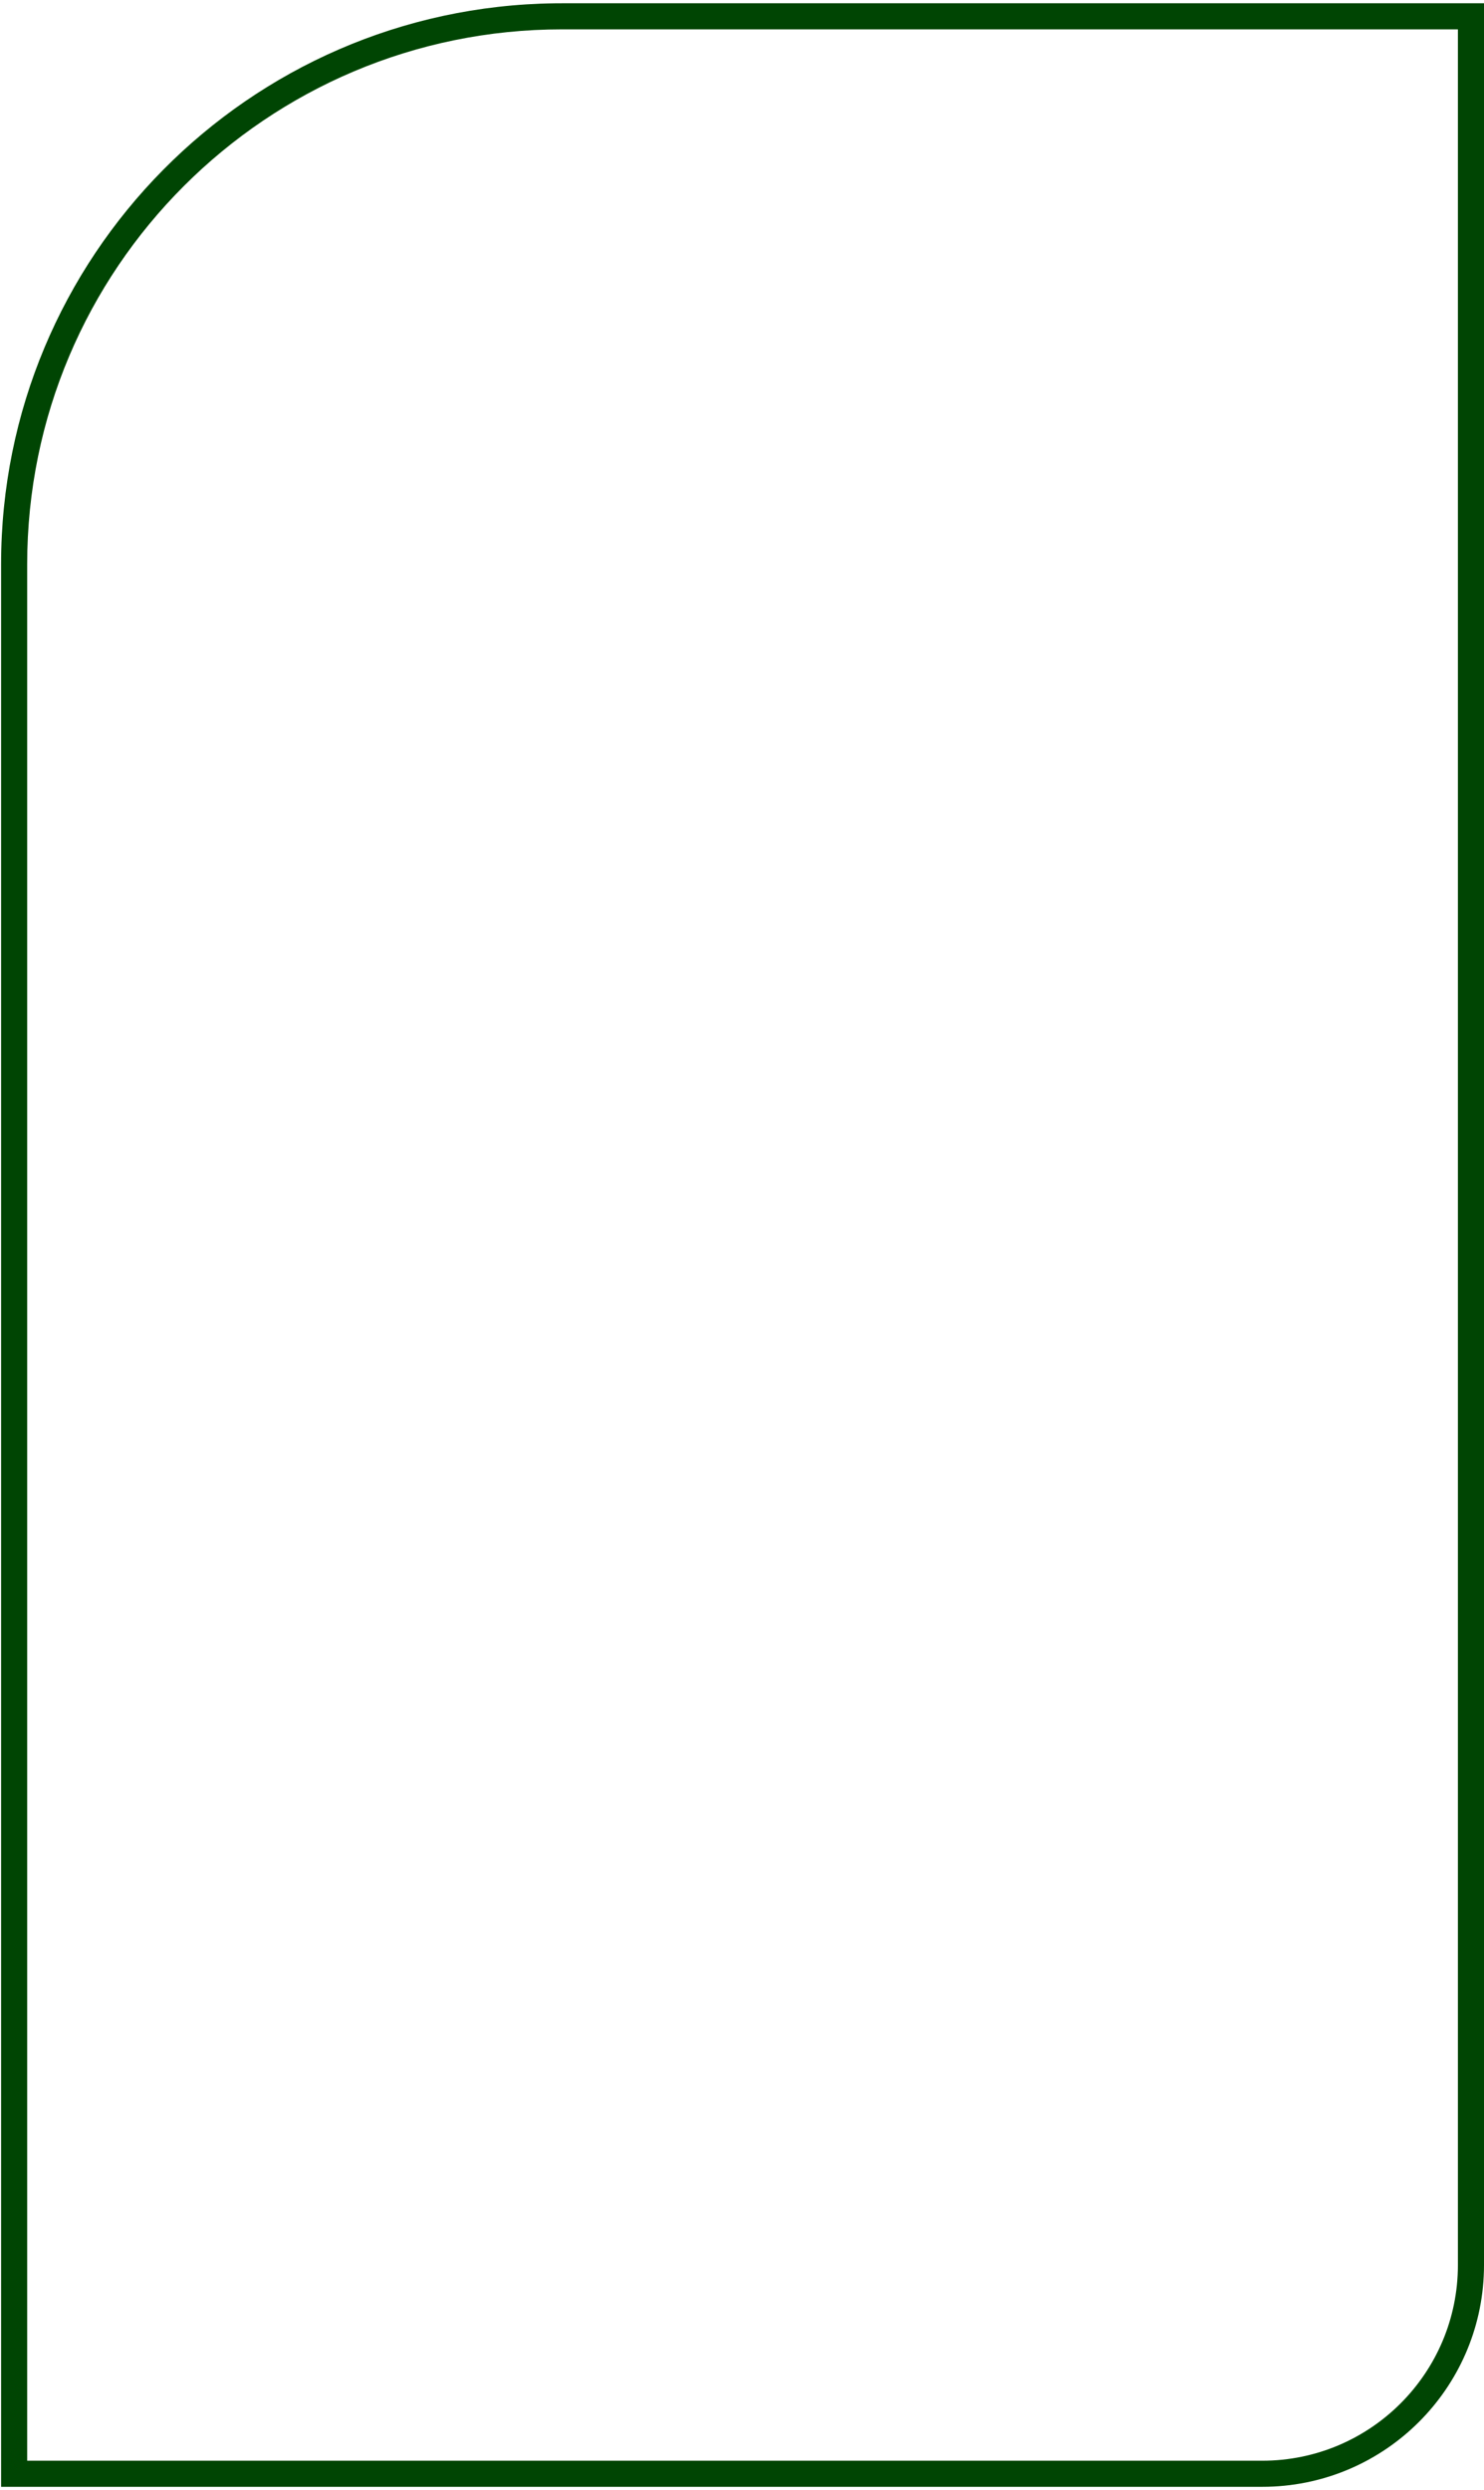 <svg width="273" height="458" viewBox="0 0 273 458" fill="none" xmlns="http://www.w3.org/2000/svg">
<path d="M0.2 103.8C0.2 47.249 45.685 1.323 102.066 0.608L103.4 0.6H273V416.6L272.987 417.652C272.438 439.349 254.95 456.837 233.253 457.387L232.2 457.4V452.6C252.083 452.6 268.2 436.482 268.2 416.6V5.399H103.4C49.056 5.399 5 49.455 5 103.8V452.6H232.2V457.4H0.2V103.8Z" fill="#004503"/>
</svg>
